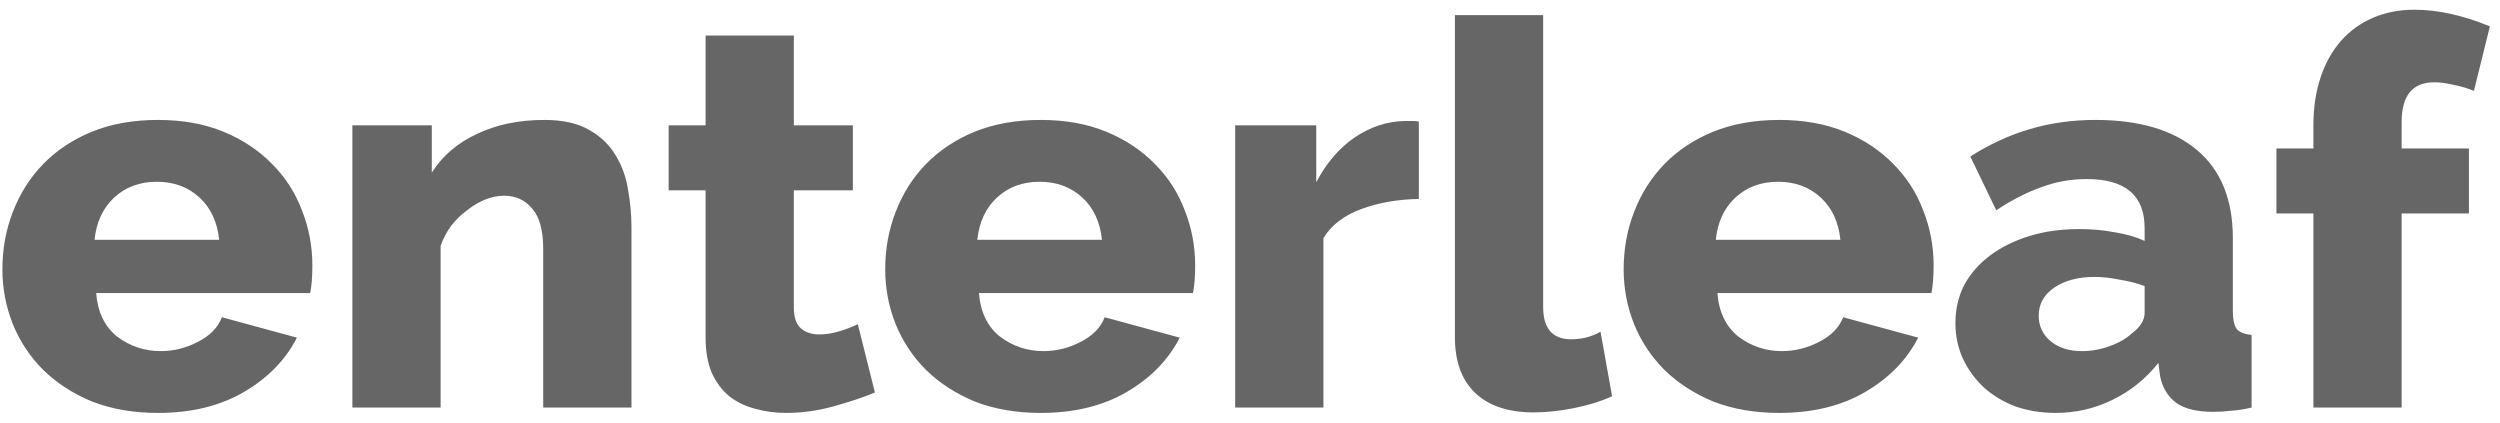 <svg width="142" height="24" viewBox="0 0 142 24" fill="none" xmlns="http://www.w3.org/2000/svg">
<path d="M8.971 23.454C7.593 23.454 6.35 23.241 5.243 22.813C4.157 22.365 3.228 21.765 2.455 21.012C1.703 20.258 1.129 19.393 0.732 18.416C0.335 17.418 0.137 16.38 0.137 15.301C0.137 14.141 0.335 13.052 0.732 12.034C1.129 10.996 1.703 10.09 2.455 9.316C3.207 8.543 4.126 7.932 5.212 7.484C6.319 7.036 7.572 6.812 8.971 6.812C10.371 6.812 11.613 7.036 12.699 7.484C13.785 7.932 14.704 8.543 15.456 9.316C16.208 10.069 16.772 10.945 17.148 11.942C17.545 12.94 17.743 13.988 17.743 15.087C17.743 15.373 17.733 15.658 17.712 15.943C17.691 16.207 17.66 16.441 17.618 16.645H5.463C5.546 17.724 5.943 18.548 6.653 19.118C7.384 19.668 8.209 19.943 9.128 19.943C9.859 19.943 10.559 19.77 11.227 19.424C11.916 19.078 12.376 18.609 12.605 18.019L16.866 19.179C16.218 20.442 15.216 21.47 13.858 22.264C12.501 23.057 10.872 23.454 8.971 23.454ZM12.449 13.622C12.344 12.604 11.968 11.8 11.321 11.209C10.674 10.619 9.869 10.324 8.909 10.324C7.927 10.324 7.113 10.629 6.465 11.24C5.839 11.83 5.473 12.624 5.369 13.622H12.449ZM35.867 23.149H30.854V14.141C30.854 13.082 30.645 12.319 30.228 11.851C29.831 11.362 29.298 11.118 28.63 11.118C28.275 11.118 27.92 11.189 27.565 11.332C27.21 11.474 26.865 11.678 26.531 11.942C26.197 12.187 25.894 12.482 25.623 12.828C25.372 13.174 25.174 13.55 25.027 13.958V23.149H20.015V7.118H24.526V9.805C25.132 8.848 25.988 8.115 27.095 7.606C28.202 7.077 29.476 6.812 30.917 6.812C31.982 6.812 32.839 7.006 33.486 7.392C34.133 7.759 34.635 8.247 34.99 8.858C35.345 9.448 35.574 10.1 35.679 10.812C35.804 11.525 35.867 12.217 35.867 12.889V23.149ZM49.696 22.294C49.006 22.579 48.213 22.844 47.315 23.088C46.437 23.332 45.55 23.454 44.652 23.454C44.025 23.454 43.43 23.373 42.866 23.21C42.323 23.068 41.843 22.834 41.425 22.508C41.007 22.162 40.673 21.714 40.423 21.164C40.193 20.614 40.078 19.953 40.078 19.179V10.812H37.979V7.118H40.078V2.018H45.091V7.118H48.442V10.812H45.091V17.5C45.091 18.029 45.226 18.416 45.498 18.66C45.769 18.884 46.114 18.996 46.531 18.996C46.907 18.996 47.294 18.935 47.691 18.813C48.088 18.691 48.432 18.558 48.724 18.416L49.696 22.294ZM59.114 23.454C57.736 23.454 56.493 23.241 55.386 22.813C54.3 22.365 53.371 21.765 52.598 21.012C51.846 20.258 51.272 19.393 50.875 18.416C50.478 17.418 50.28 16.38 50.28 15.301C50.28 14.141 50.478 13.052 50.875 12.034C51.272 10.996 51.846 10.09 52.598 9.316C53.35 8.543 54.269 7.932 55.355 7.484C56.462 7.036 57.715 6.812 59.114 6.812C60.514 6.812 61.756 7.036 62.843 7.484C63.928 7.932 64.847 8.543 65.599 9.316C66.351 10.069 66.915 10.945 67.291 11.942C67.688 12.94 67.886 13.988 67.886 15.087C67.886 15.373 67.876 15.658 67.855 15.943C67.834 16.207 67.802 16.441 67.761 16.645H55.605C55.689 17.724 56.086 18.548 56.796 19.118C57.527 19.668 58.352 19.943 59.271 19.943C60.002 19.943 60.701 19.77 61.37 19.424C62.059 19.078 62.519 18.609 62.748 18.019L67.009 19.179C66.362 20.442 65.359 21.47 64.001 22.264C62.644 23.057 61.015 23.454 59.114 23.454ZM62.592 13.622C62.487 12.604 62.111 11.8 61.464 11.209C60.816 10.619 60.012 10.324 59.052 10.324C58.07 10.324 57.256 10.629 56.608 11.24C55.981 11.83 55.616 12.624 55.511 13.622H62.592ZM80.59 11.301C79.379 11.321 78.282 11.515 77.301 11.881C76.319 12.248 75.609 12.797 75.17 13.53V23.149H70.158V7.118H74.763V10.354C75.327 9.275 76.047 8.431 76.925 7.82C77.823 7.209 78.773 6.894 79.775 6.873C80.005 6.873 80.172 6.873 80.277 6.873C80.381 6.873 80.486 6.883 80.59 6.904V11.301ZM82.639 0.858H87.651V17.439C87.651 18.66 88.184 19.271 89.249 19.271C89.499 19.271 89.771 19.24 90.063 19.179C90.377 19.098 90.659 18.986 90.909 18.843L91.567 22.508C90.941 22.793 90.22 23.017 89.405 23.18C88.591 23.342 87.829 23.424 87.118 23.424C85.677 23.424 84.571 23.057 83.798 22.325C83.025 21.592 82.639 20.533 82.639 19.149V0.858ZM101.058 23.454C99.68 23.454 98.437 23.241 97.33 22.813C96.244 22.365 95.315 21.765 94.542 21.012C93.79 20.258 93.216 19.393 92.819 18.416C92.422 17.418 92.224 16.38 92.224 15.301C92.224 14.141 92.422 13.052 92.819 12.034C93.216 10.996 93.79 10.09 94.542 9.316C95.294 8.543 96.213 7.932 97.299 7.484C98.406 7.036 99.659 6.812 101.058 6.812C102.458 6.812 103.7 7.036 104.786 7.484C105.872 7.932 106.791 8.543 107.543 9.316C108.295 10.069 108.859 10.945 109.235 11.942C109.631 12.94 109.83 13.988 109.83 15.087C109.83 15.373 109.819 15.658 109.799 15.943C109.778 16.207 109.746 16.441 109.705 16.645H97.549C97.633 17.724 98.03 18.548 98.74 19.118C99.471 19.668 100.296 19.943 101.215 19.943C101.946 19.943 102.645 19.77 103.314 19.424C104.003 19.078 104.463 18.609 104.692 18.019L108.953 19.179C108.305 20.442 107.303 21.47 105.945 22.264C104.588 23.057 102.959 23.454 101.058 23.454ZM104.535 13.622C104.431 12.604 104.055 11.8 103.408 11.209C102.76 10.619 101.956 10.324 100.995 10.324C100.014 10.324 99.199 10.629 98.552 11.24C97.925 11.83 97.56 12.624 97.456 13.622H104.535ZM116.769 23.454C115.955 23.454 115.193 23.332 114.482 23.088C113.793 22.823 113.198 22.467 112.697 22.019C112.196 21.551 111.799 21.012 111.507 20.401C111.214 19.77 111.068 19.088 111.068 18.355C111.068 17.561 111.235 16.838 111.569 16.187C111.924 15.535 112.415 14.976 113.042 14.507C113.668 14.039 114.41 13.673 115.266 13.408C116.122 13.143 117.072 13.011 118.117 13.011C118.806 13.011 119.474 13.072 120.122 13.194C120.769 13.296 121.333 13.459 121.814 13.683V12.95C121.814 11.097 120.717 10.171 118.524 10.171C117.626 10.171 116.769 10.324 115.955 10.629C115.141 10.914 114.284 11.352 113.386 11.942L111.914 8.889C113 8.196 114.128 7.677 115.297 7.331C116.467 6.985 117.71 6.812 119.025 6.812C121.511 6.812 123.432 7.382 124.789 8.522C126.147 9.662 126.826 11.332 126.826 13.53V17.652C126.826 18.141 126.899 18.487 127.045 18.691C127.212 18.874 127.494 18.986 127.891 19.027V23.149C127.452 23.251 127.056 23.312 126.7 23.332C126.345 23.373 126.022 23.393 125.729 23.393C124.789 23.393 124.079 23.22 123.599 22.874C123.119 22.508 122.816 21.999 122.69 21.347L122.597 20.614C121.865 21.531 120.988 22.233 119.965 22.721C118.962 23.21 117.897 23.454 116.769 23.454ZM118.242 19.943C118.785 19.943 119.307 19.851 119.808 19.668C120.331 19.485 120.759 19.24 121.093 18.935C121.573 18.569 121.814 18.182 121.814 17.775V16.248C121.375 16.085 120.894 15.963 120.372 15.881C119.871 15.78 119.401 15.729 118.962 15.729C118.044 15.729 117.281 15.932 116.675 16.339C116.091 16.747 115.798 17.276 115.798 17.927C115.798 18.518 116.028 19.006 116.488 19.393C116.947 19.759 117.532 19.943 118.242 19.943ZM131.401 23.149V12.126H129.302V8.431H131.401V7.118C131.401 6.12 131.536 5.214 131.808 4.4C132.079 3.586 132.466 2.893 132.967 2.323C133.468 1.753 134.074 1.316 134.784 1.01C135.494 0.705 136.277 0.552 137.134 0.552C138.47 0.552 139.901 0.868 141.426 1.499L140.517 5.163C140.183 5.021 139.807 4.909 139.389 4.827C138.992 4.726 138.617 4.675 138.261 4.675C137.029 4.675 136.413 5.428 136.413 6.934V8.431H140.235V12.126H136.413V23.149H131.401Z" fill="#666666"/>
</svg>
